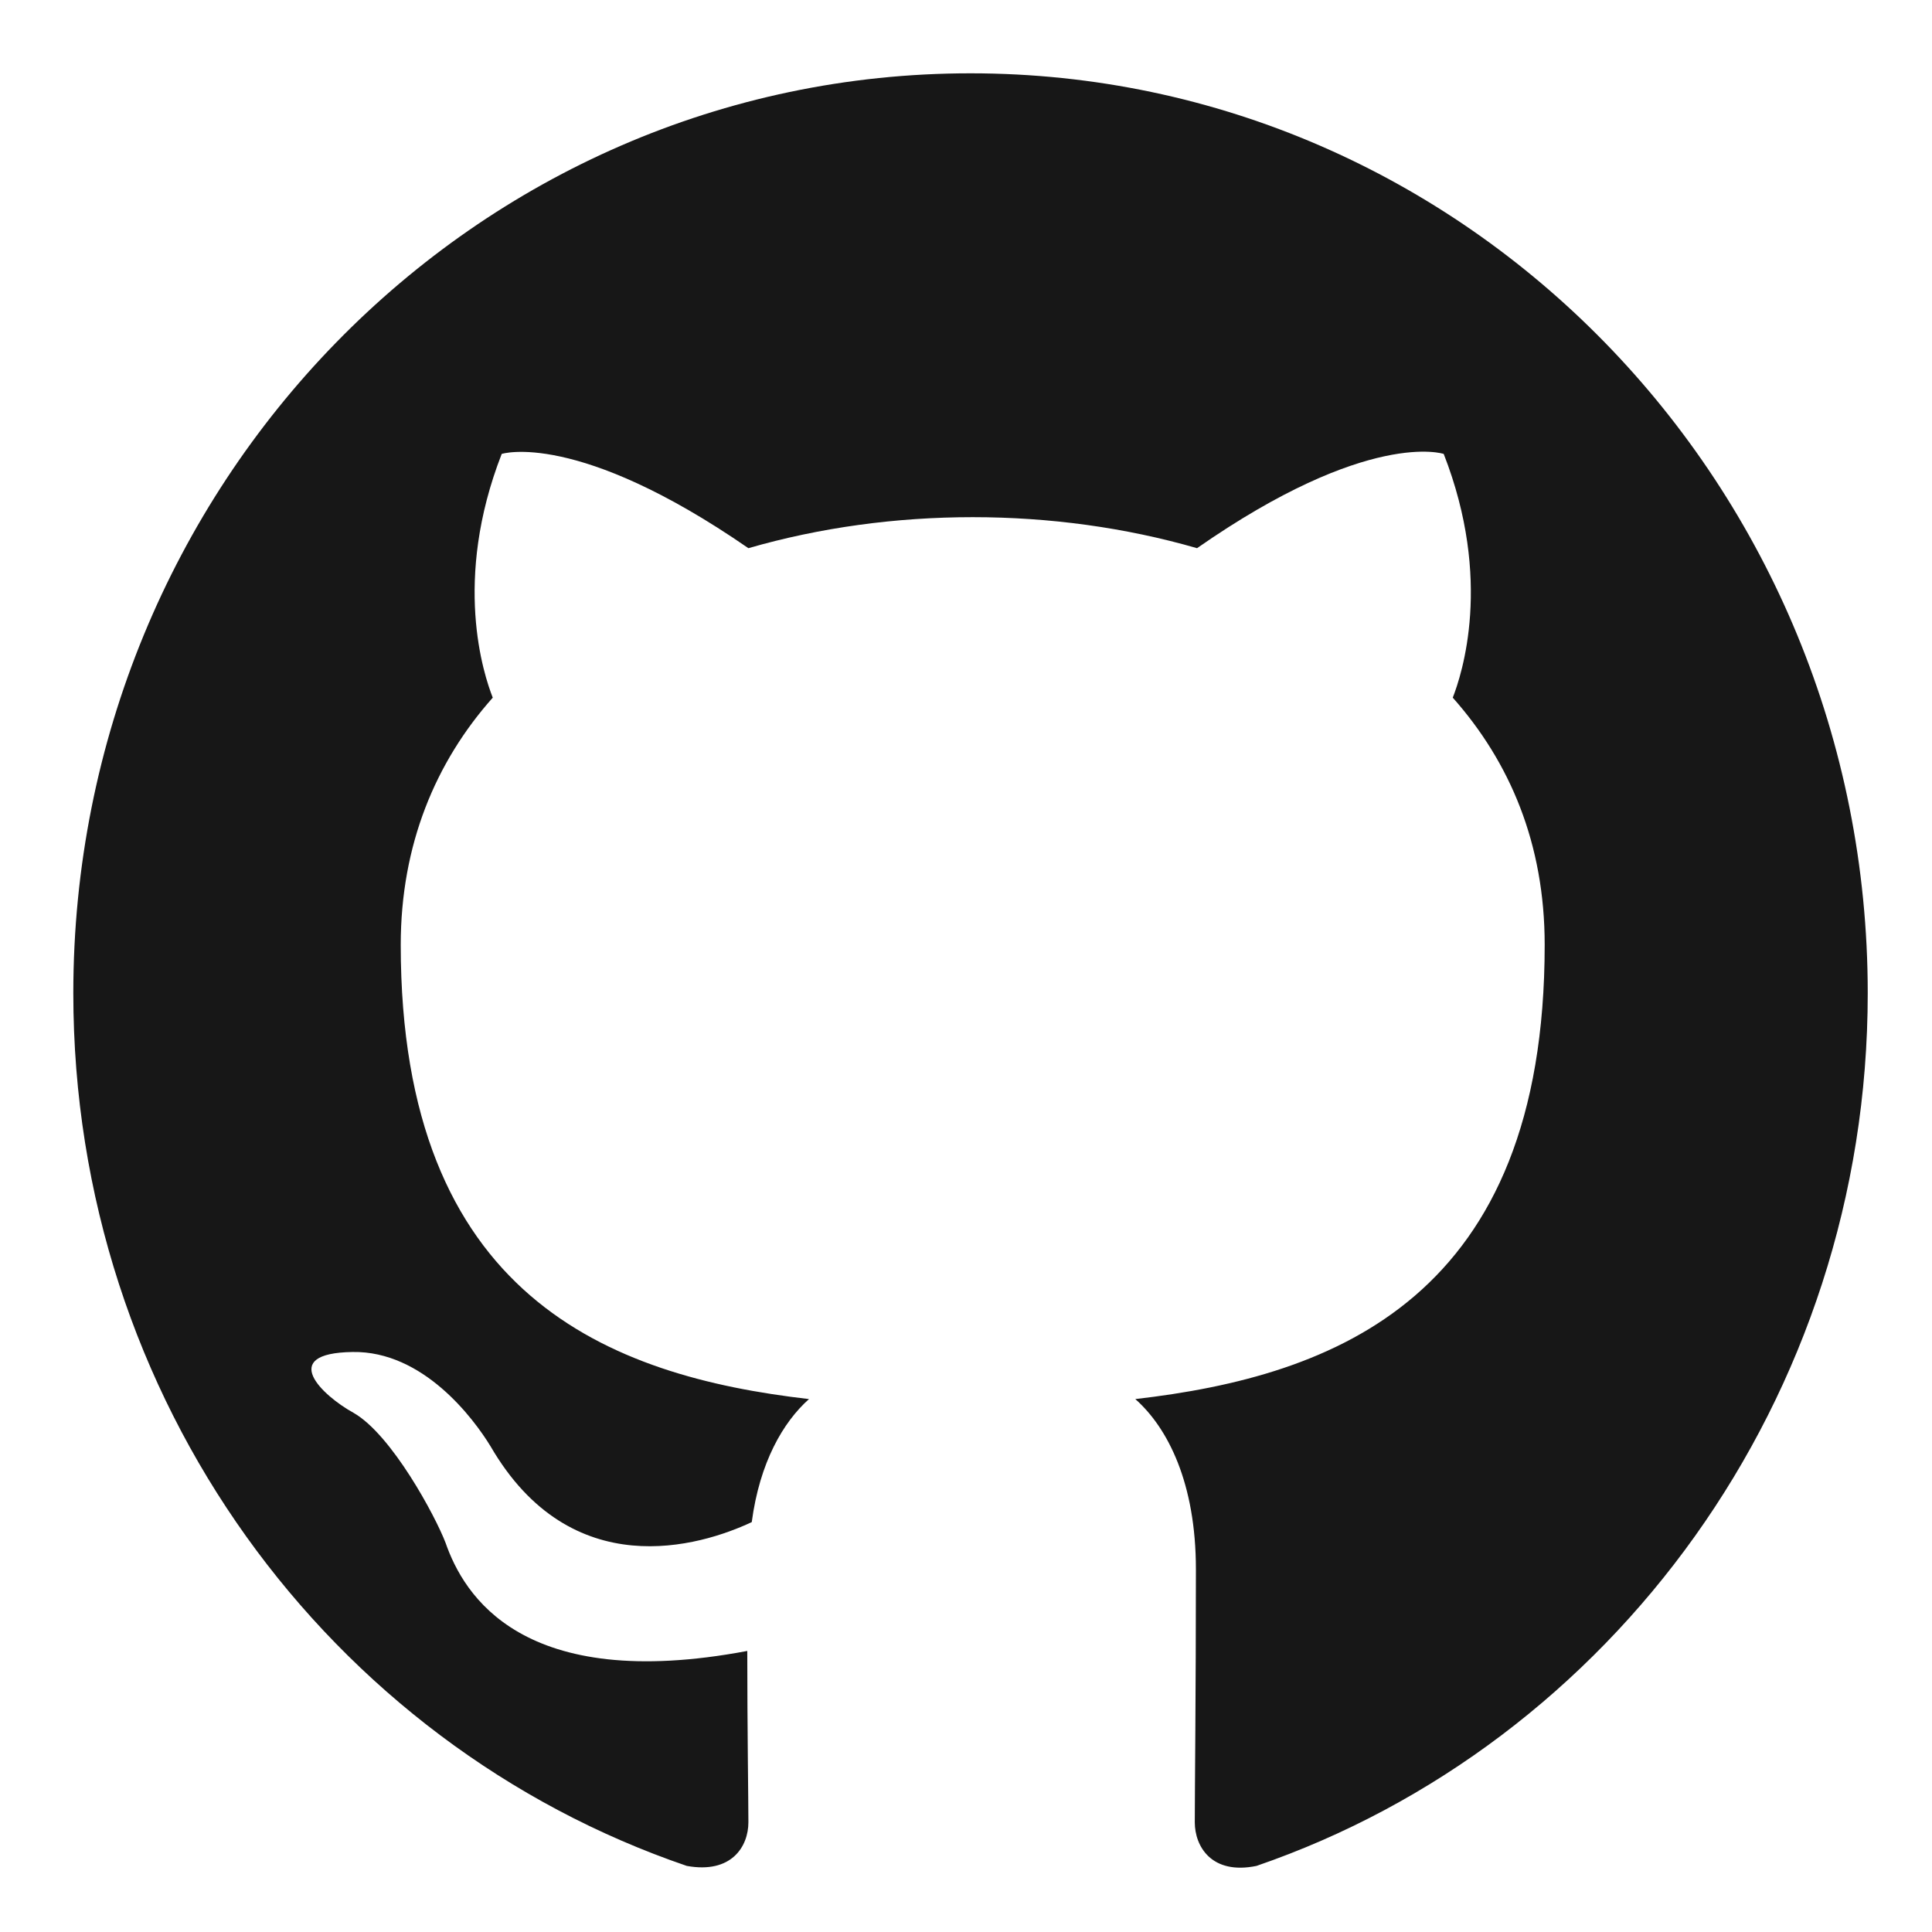 <svg width="19" height="19" viewBox="0 0 19 19" fill="none" xmlns="http://www.w3.org/2000/svg">
<path fill-rule="evenodd" clip-rule="evenodd" d="M9.544 0.721C4.669 0.721 0.721 4.769 0.721 9.767C0.721 13.771 3.246 17.152 6.754 18.35C7.195 18.43 7.36 18.158 7.36 17.921C7.36 17.706 7.349 16.993 7.349 16.236C5.132 16.654 4.559 15.682 4.382 15.173C4.283 14.913 3.853 14.11 3.478 13.895C3.169 13.725 2.728 13.307 3.467 13.296C4.162 13.284 4.658 13.951 4.824 14.223C5.618 15.591 6.886 15.207 7.393 14.969C7.471 14.381 7.702 13.985 7.956 13.759C5.993 13.533 3.941 12.753 3.941 9.292C3.941 8.309 4.283 7.494 4.846 6.861C4.757 6.635 4.449 5.708 4.934 4.464C4.934 4.464 5.673 4.226 7.36 5.391C8.066 5.187 8.816 5.086 9.566 5.086C10.316 5.086 11.066 5.187 11.772 5.391C13.46 4.215 14.198 4.464 14.198 4.464C14.684 5.708 14.375 6.635 14.287 6.861C14.849 7.494 15.191 8.297 15.191 9.292C15.191 12.764 13.129 13.533 11.165 13.759C11.485 14.042 11.761 14.585 11.761 15.433C11.761 16.643 11.75 17.615 11.75 17.921C11.75 18.158 11.915 18.441 12.357 18.35C15.842 17.152 18.368 13.759 18.368 9.767C18.368 4.769 14.419 0.721 9.544 0.721Z" fill="#171717"/>
</svg>
